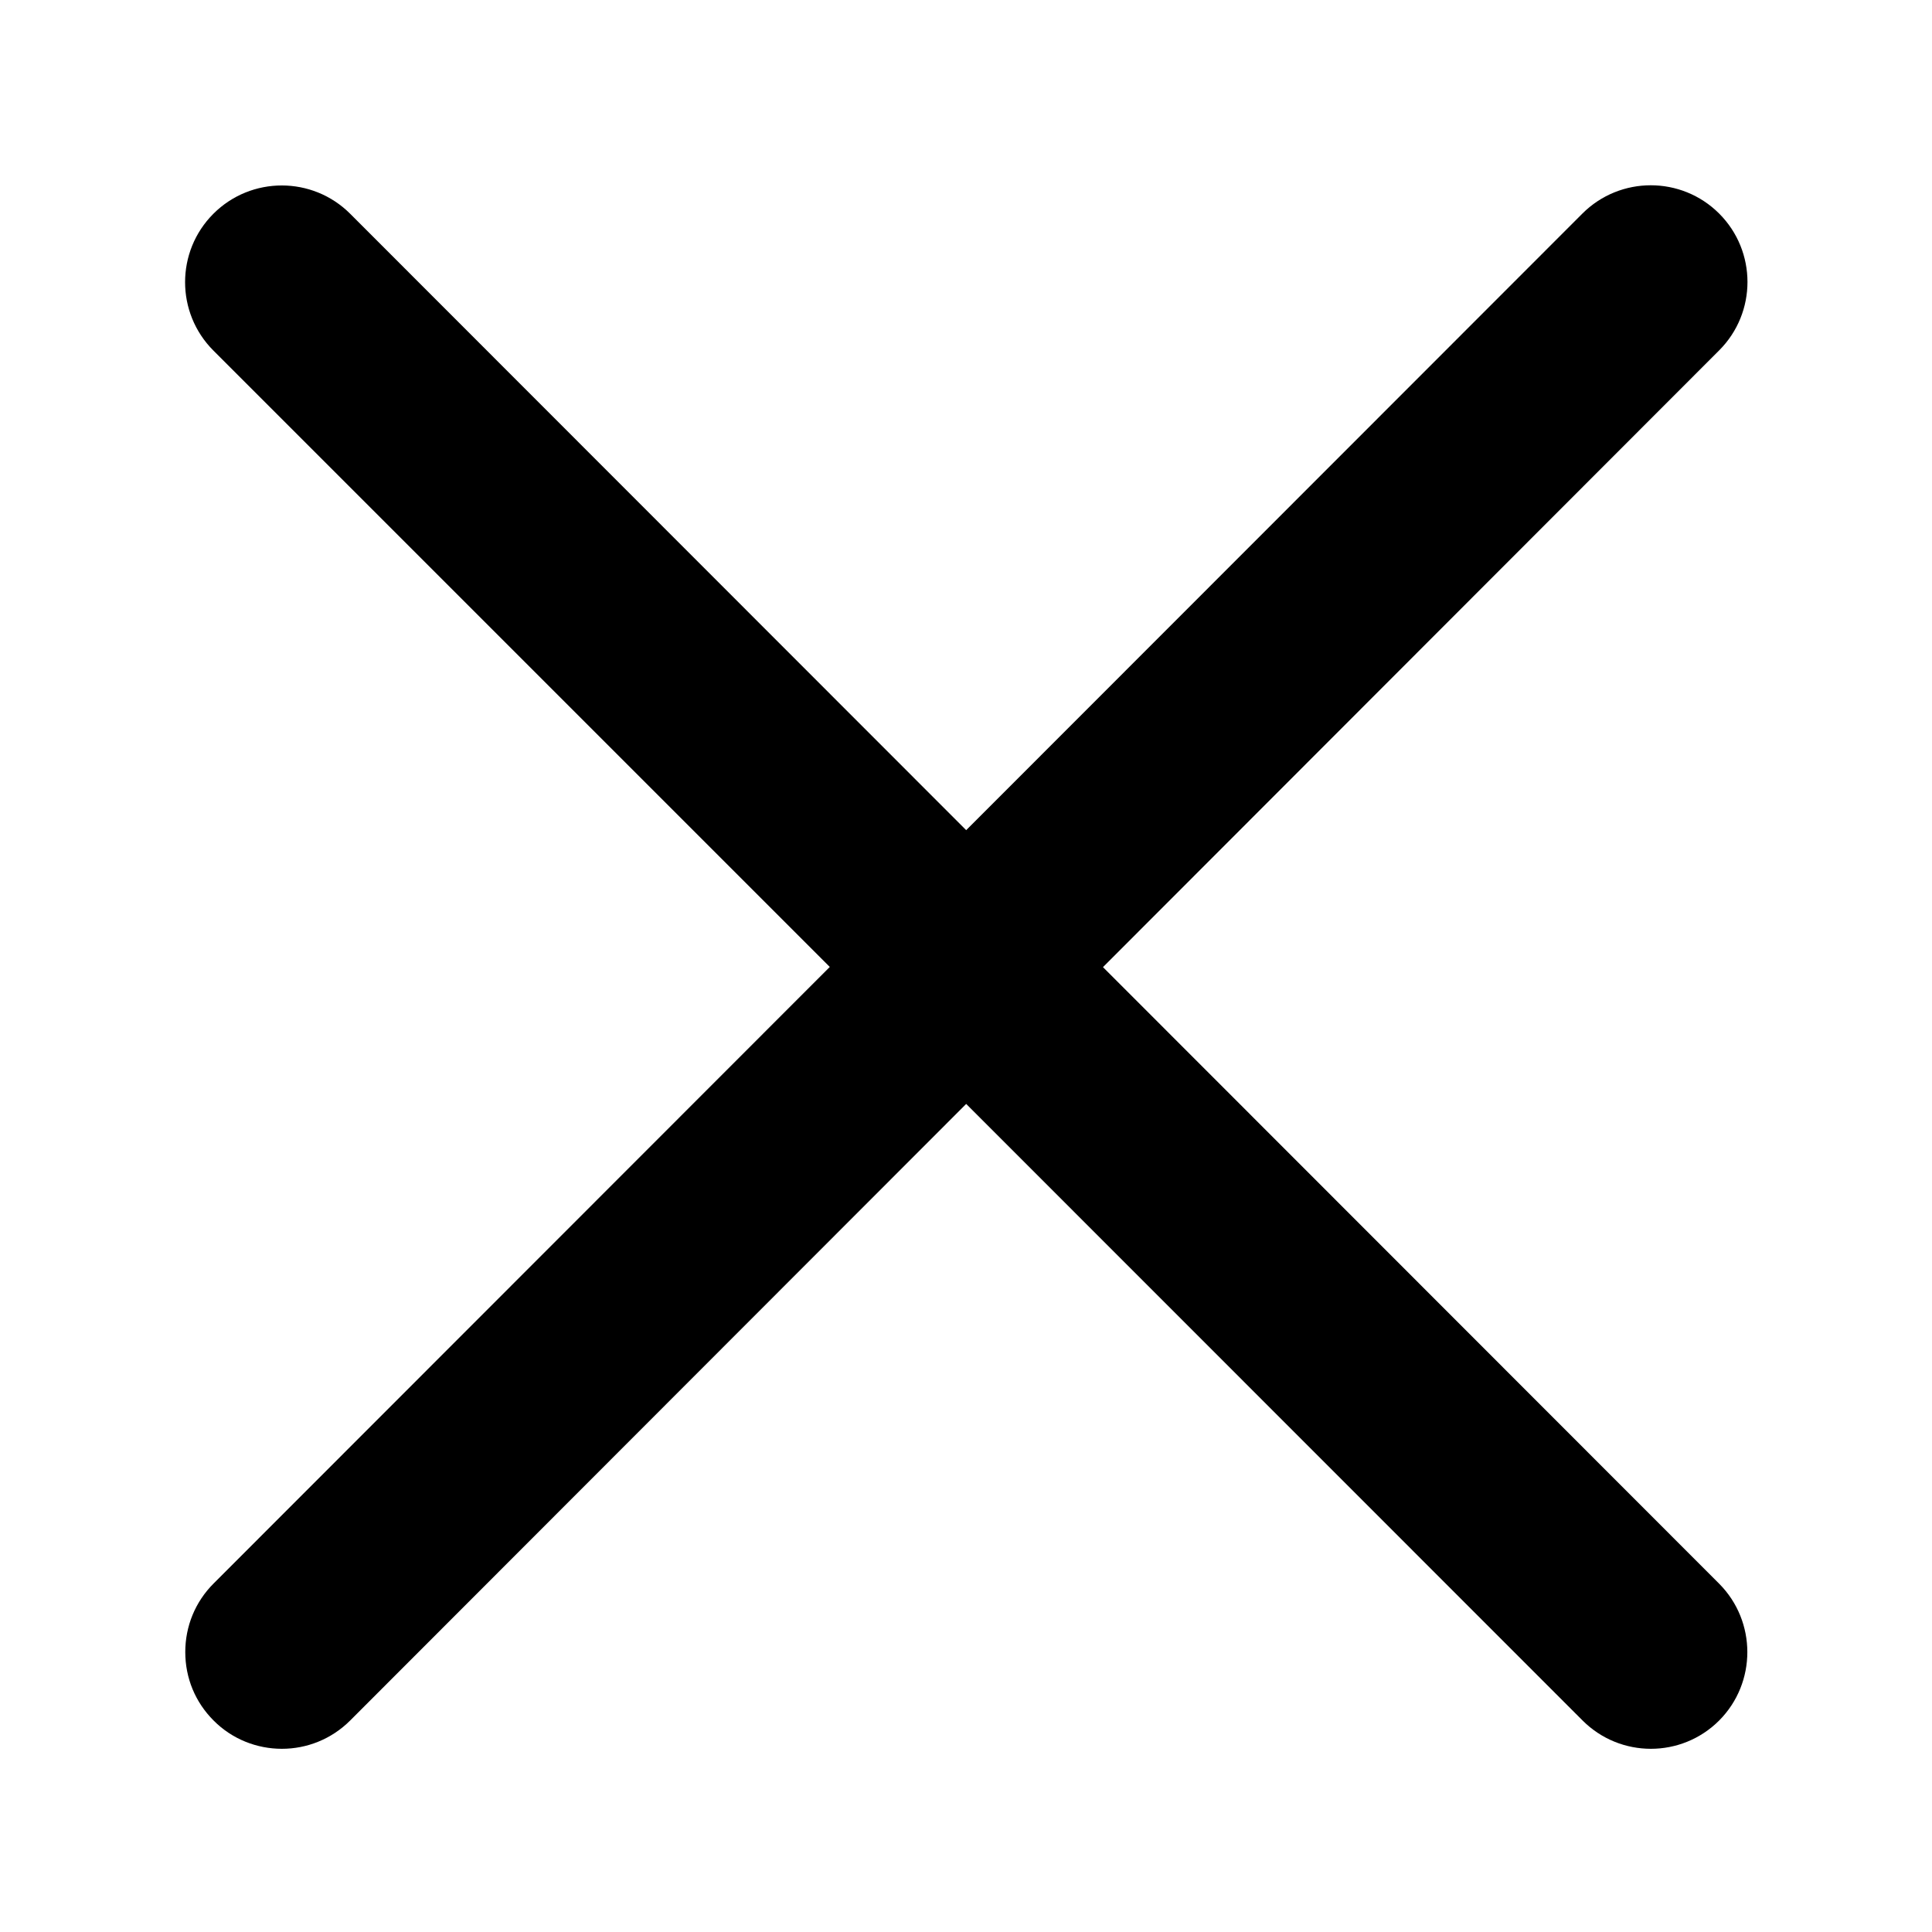 <?xml version="1.0" standalone="no"?><!DOCTYPE svg PUBLIC "-//W3C//DTD SVG 1.1//EN" "http://www.w3.org/Graphics/SVG/1.1/DTD/svg11.dtd"><svg t="1516953222931" class="icon" style="" viewBox="0 0 1024 1024" version="1.1" xmlns="http://www.w3.org/2000/svg" p-id="1111" xmlns:xlink="http://www.w3.org/1999/xlink" width="64" height="64"><defs><style type="text/css"></style></defs><path d="M911.2 911.9c-10 10-23.1 15-36.2 15-13.1 0-26.2-5-36.2-15L512.1 585.1 185.6 911.9c-10 10-23.1 15-36.2 15-13.1 0-26.3-5-36.2-15-9.7-9.7-15-22.5-15-36.3 0-13.7 5.3-26.6 15-36.3l326.6-326.8-326.7-326.7c-20-20-20-52.5 0-72.5s52.5-20 72.5 0L512.1 440l326.6-326.8c20-20 52.5-20 72.5 0s20 52.5 0 72.5L584.6 512.6l326.6 326.8c19.9 20 19.9 52.5 0 72.5z" p-id="1112"></path></svg>